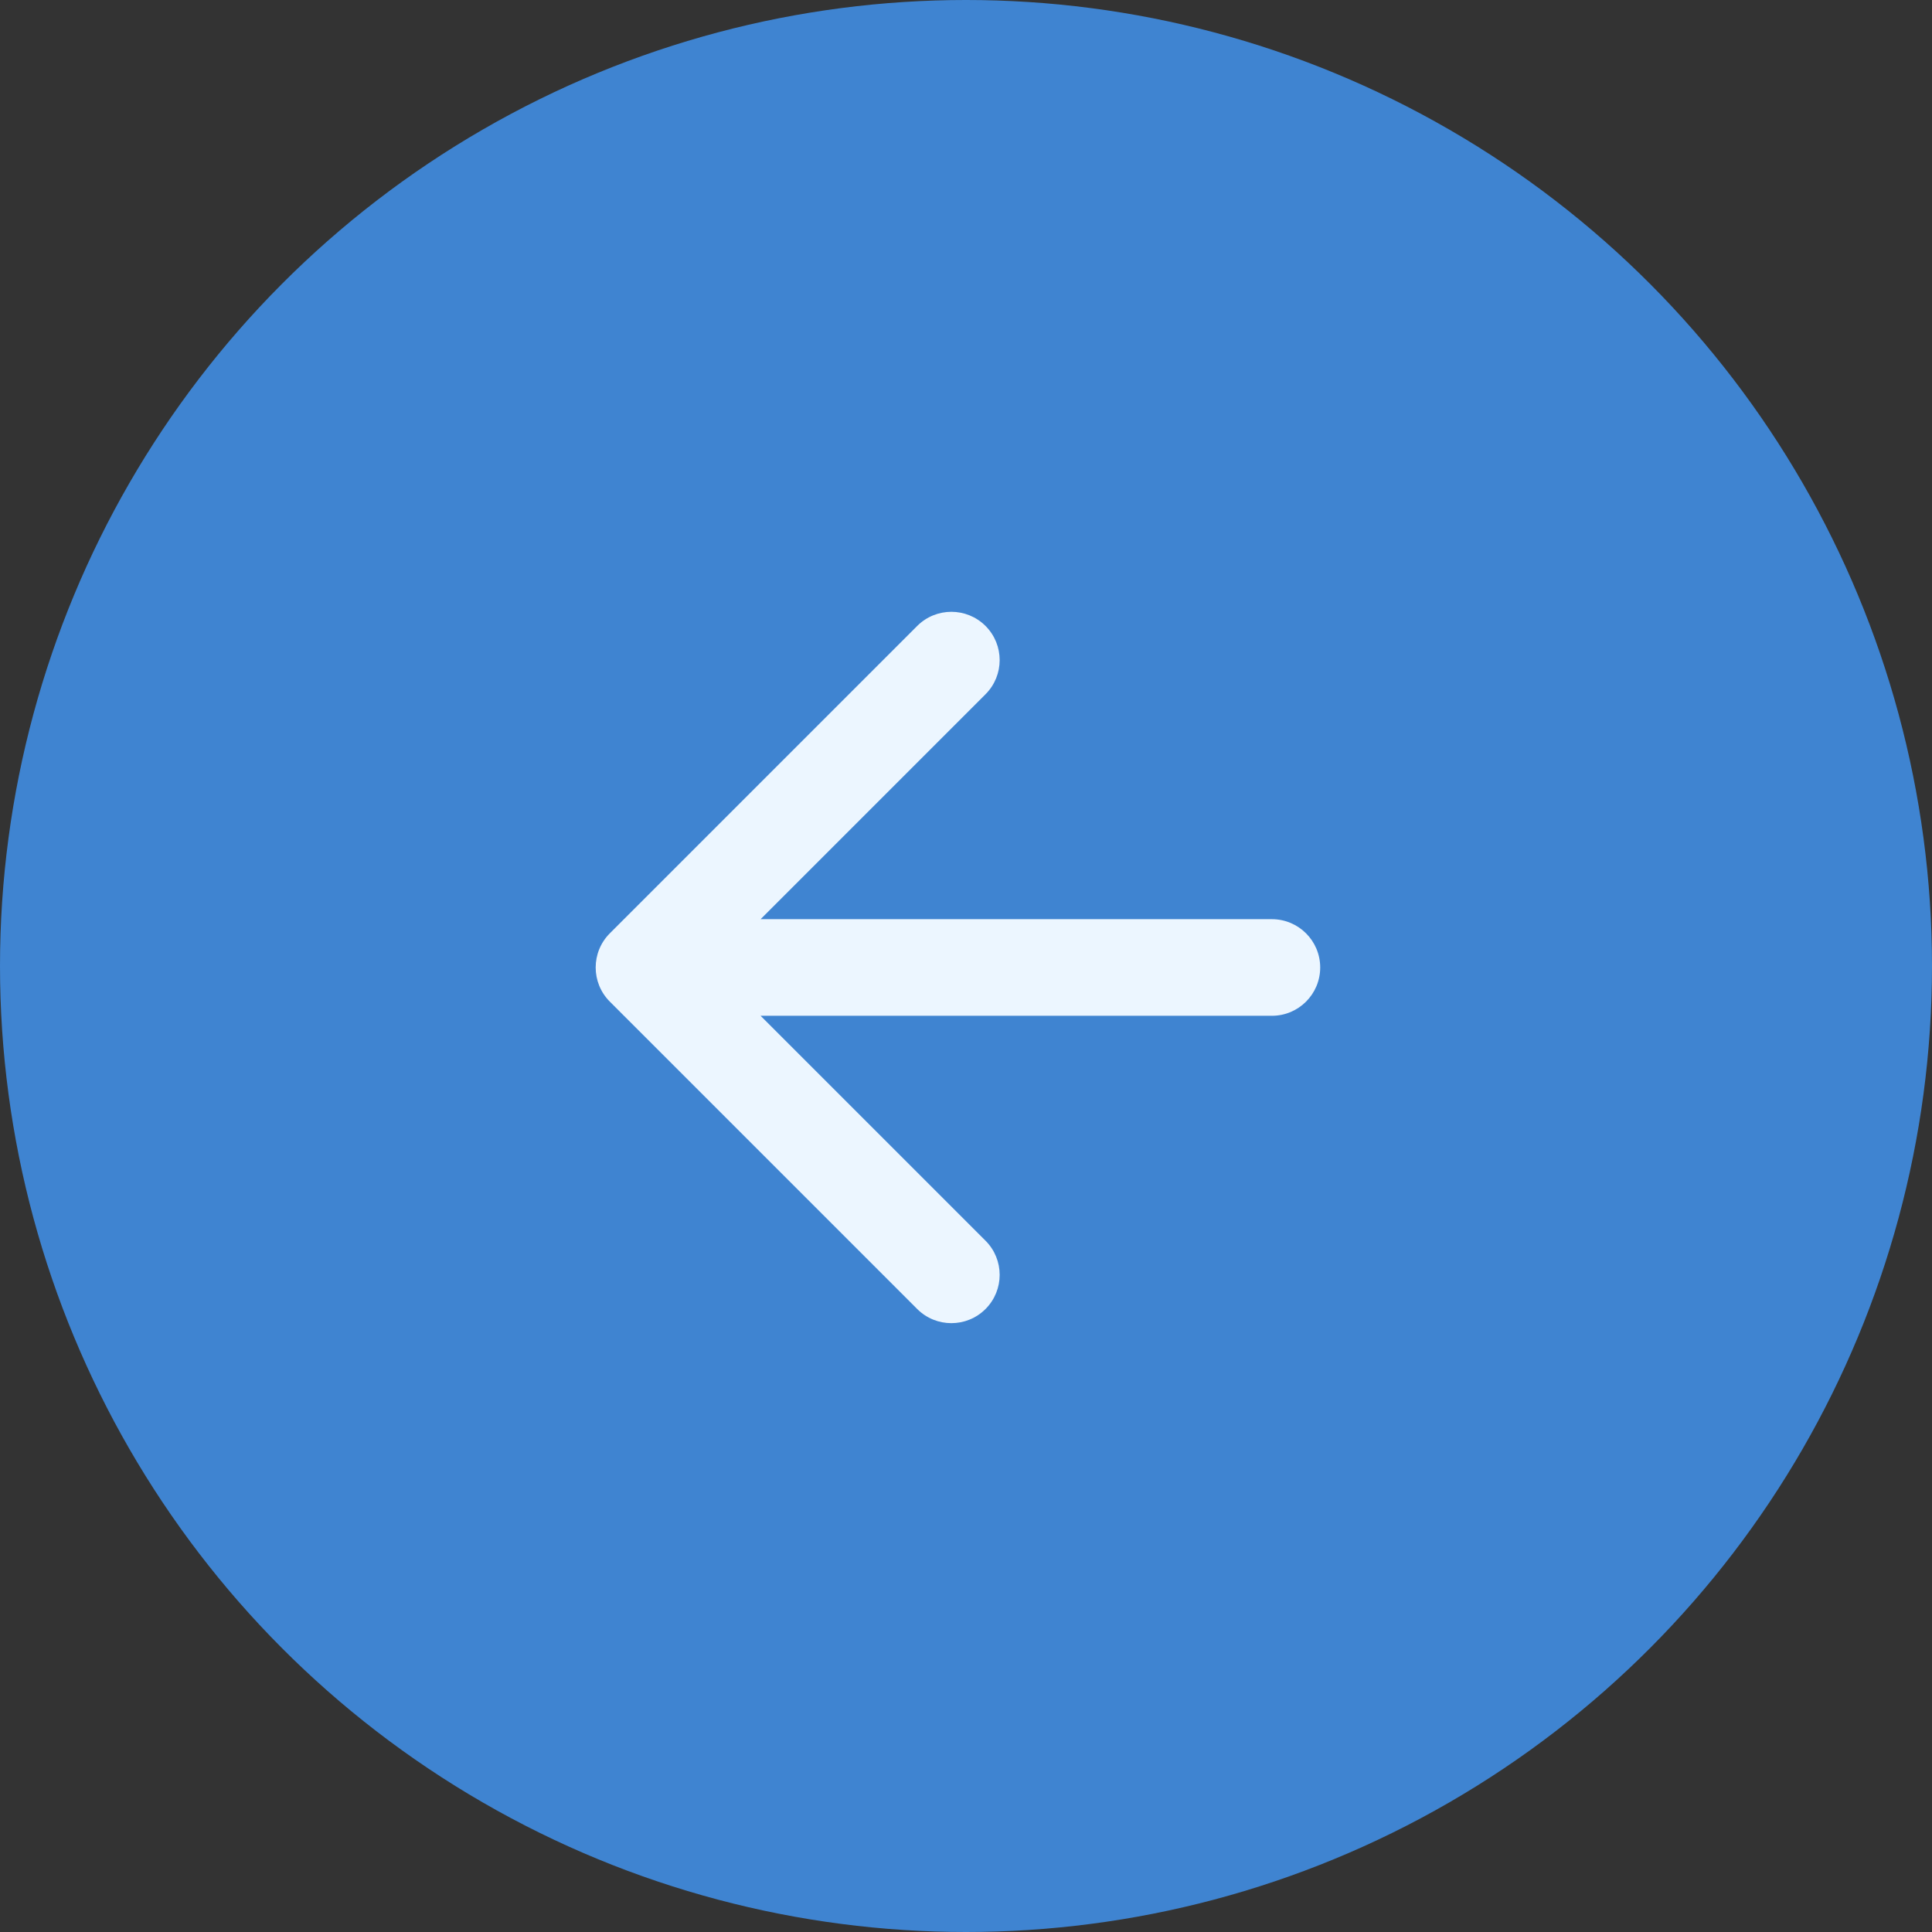 <svg width="60" height="60" viewBox="0 0 60 60" fill="none" xmlns="http://www.w3.org/2000/svg">
<rect x="0" y="0" width="60" height="60" fill="#333333" stroke="none"/>
<circle cx="30" cy="30" r="30" transform="rotate(-180 30 30)" fill="#3F84D1"/>
<path fill-rule="evenodd" clip-rule="evenodd" d="M28.485 19.439L18.939 28.985C18.353 29.571 18.353 30.521 18.939 31.107L28.485 40.653C29.071 41.238 30.02 41.238 30.606 40.653C31.192 40.067 31.192 39.117 30.606 38.531L23.621 31.546L39.5 31.546C40.328 31.546 41 30.874 41 30.046C41 29.218 40.328 28.546 39.5 28.546L23.621 28.546L30.606 21.561C31.192 20.975 31.192 20.025 30.606 19.439C30.02 18.854 29.071 18.854 28.485 19.439Z" fill="#ECF6FF"/>
</svg>
